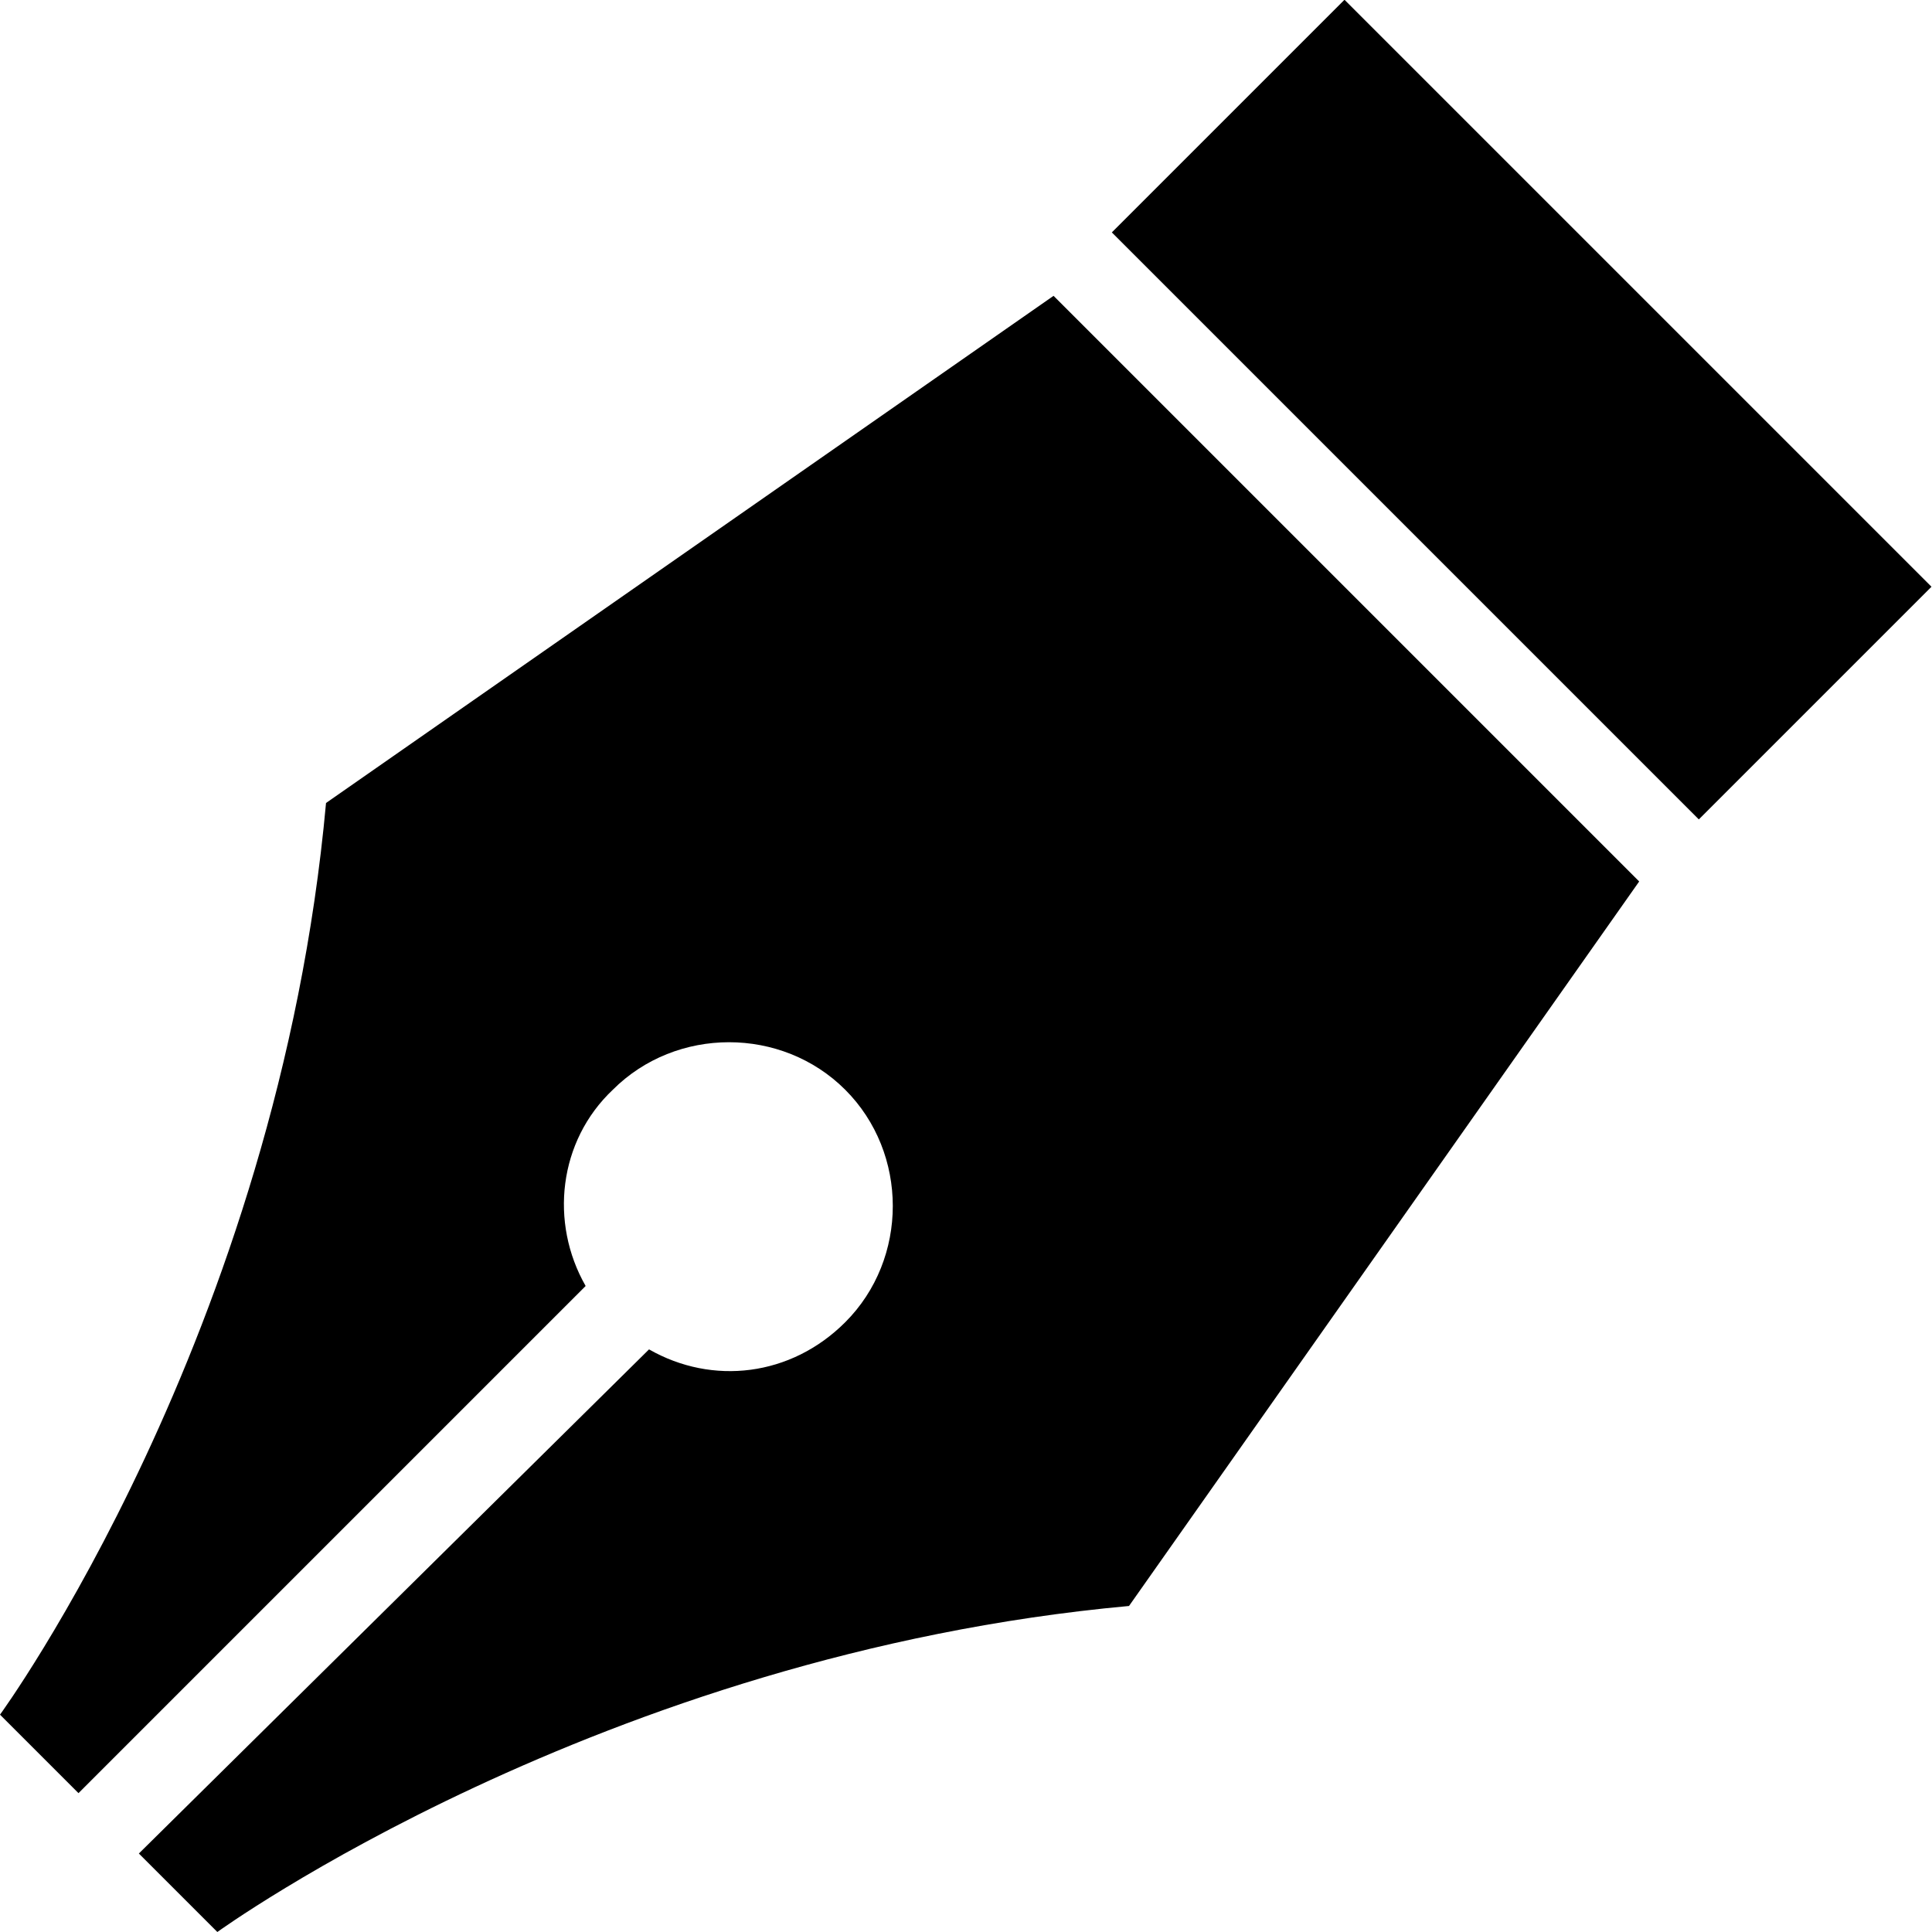 <svg xmlns="http://www.w3.org/2000/svg" viewBox="0 0 64 64" enable-background="new 0 0 64 64"><g><path d="M54.3 29.2l-9.7-9.7-9.7-9.7-24.1 16.8c-1.6 17.6-10.8 30.2-10.8 30.2l2.6 2.6 16.8-16.8c-1.2-2.1-.9-4.8.9-6.5 2.1-2.1 5.6-2.1 7.7 0 2.1 2.1 2.1 5.6 0 7.7-1.8 1.8-4.4 2.1-6.5.9l-16.9 16.7 2.6 2.6s12.7-9.2 30.2-10.8l16.9-24zM56.276 27.144l-19.445-19.445 7.707-7.707 19.445 19.445z"/></g></svg>